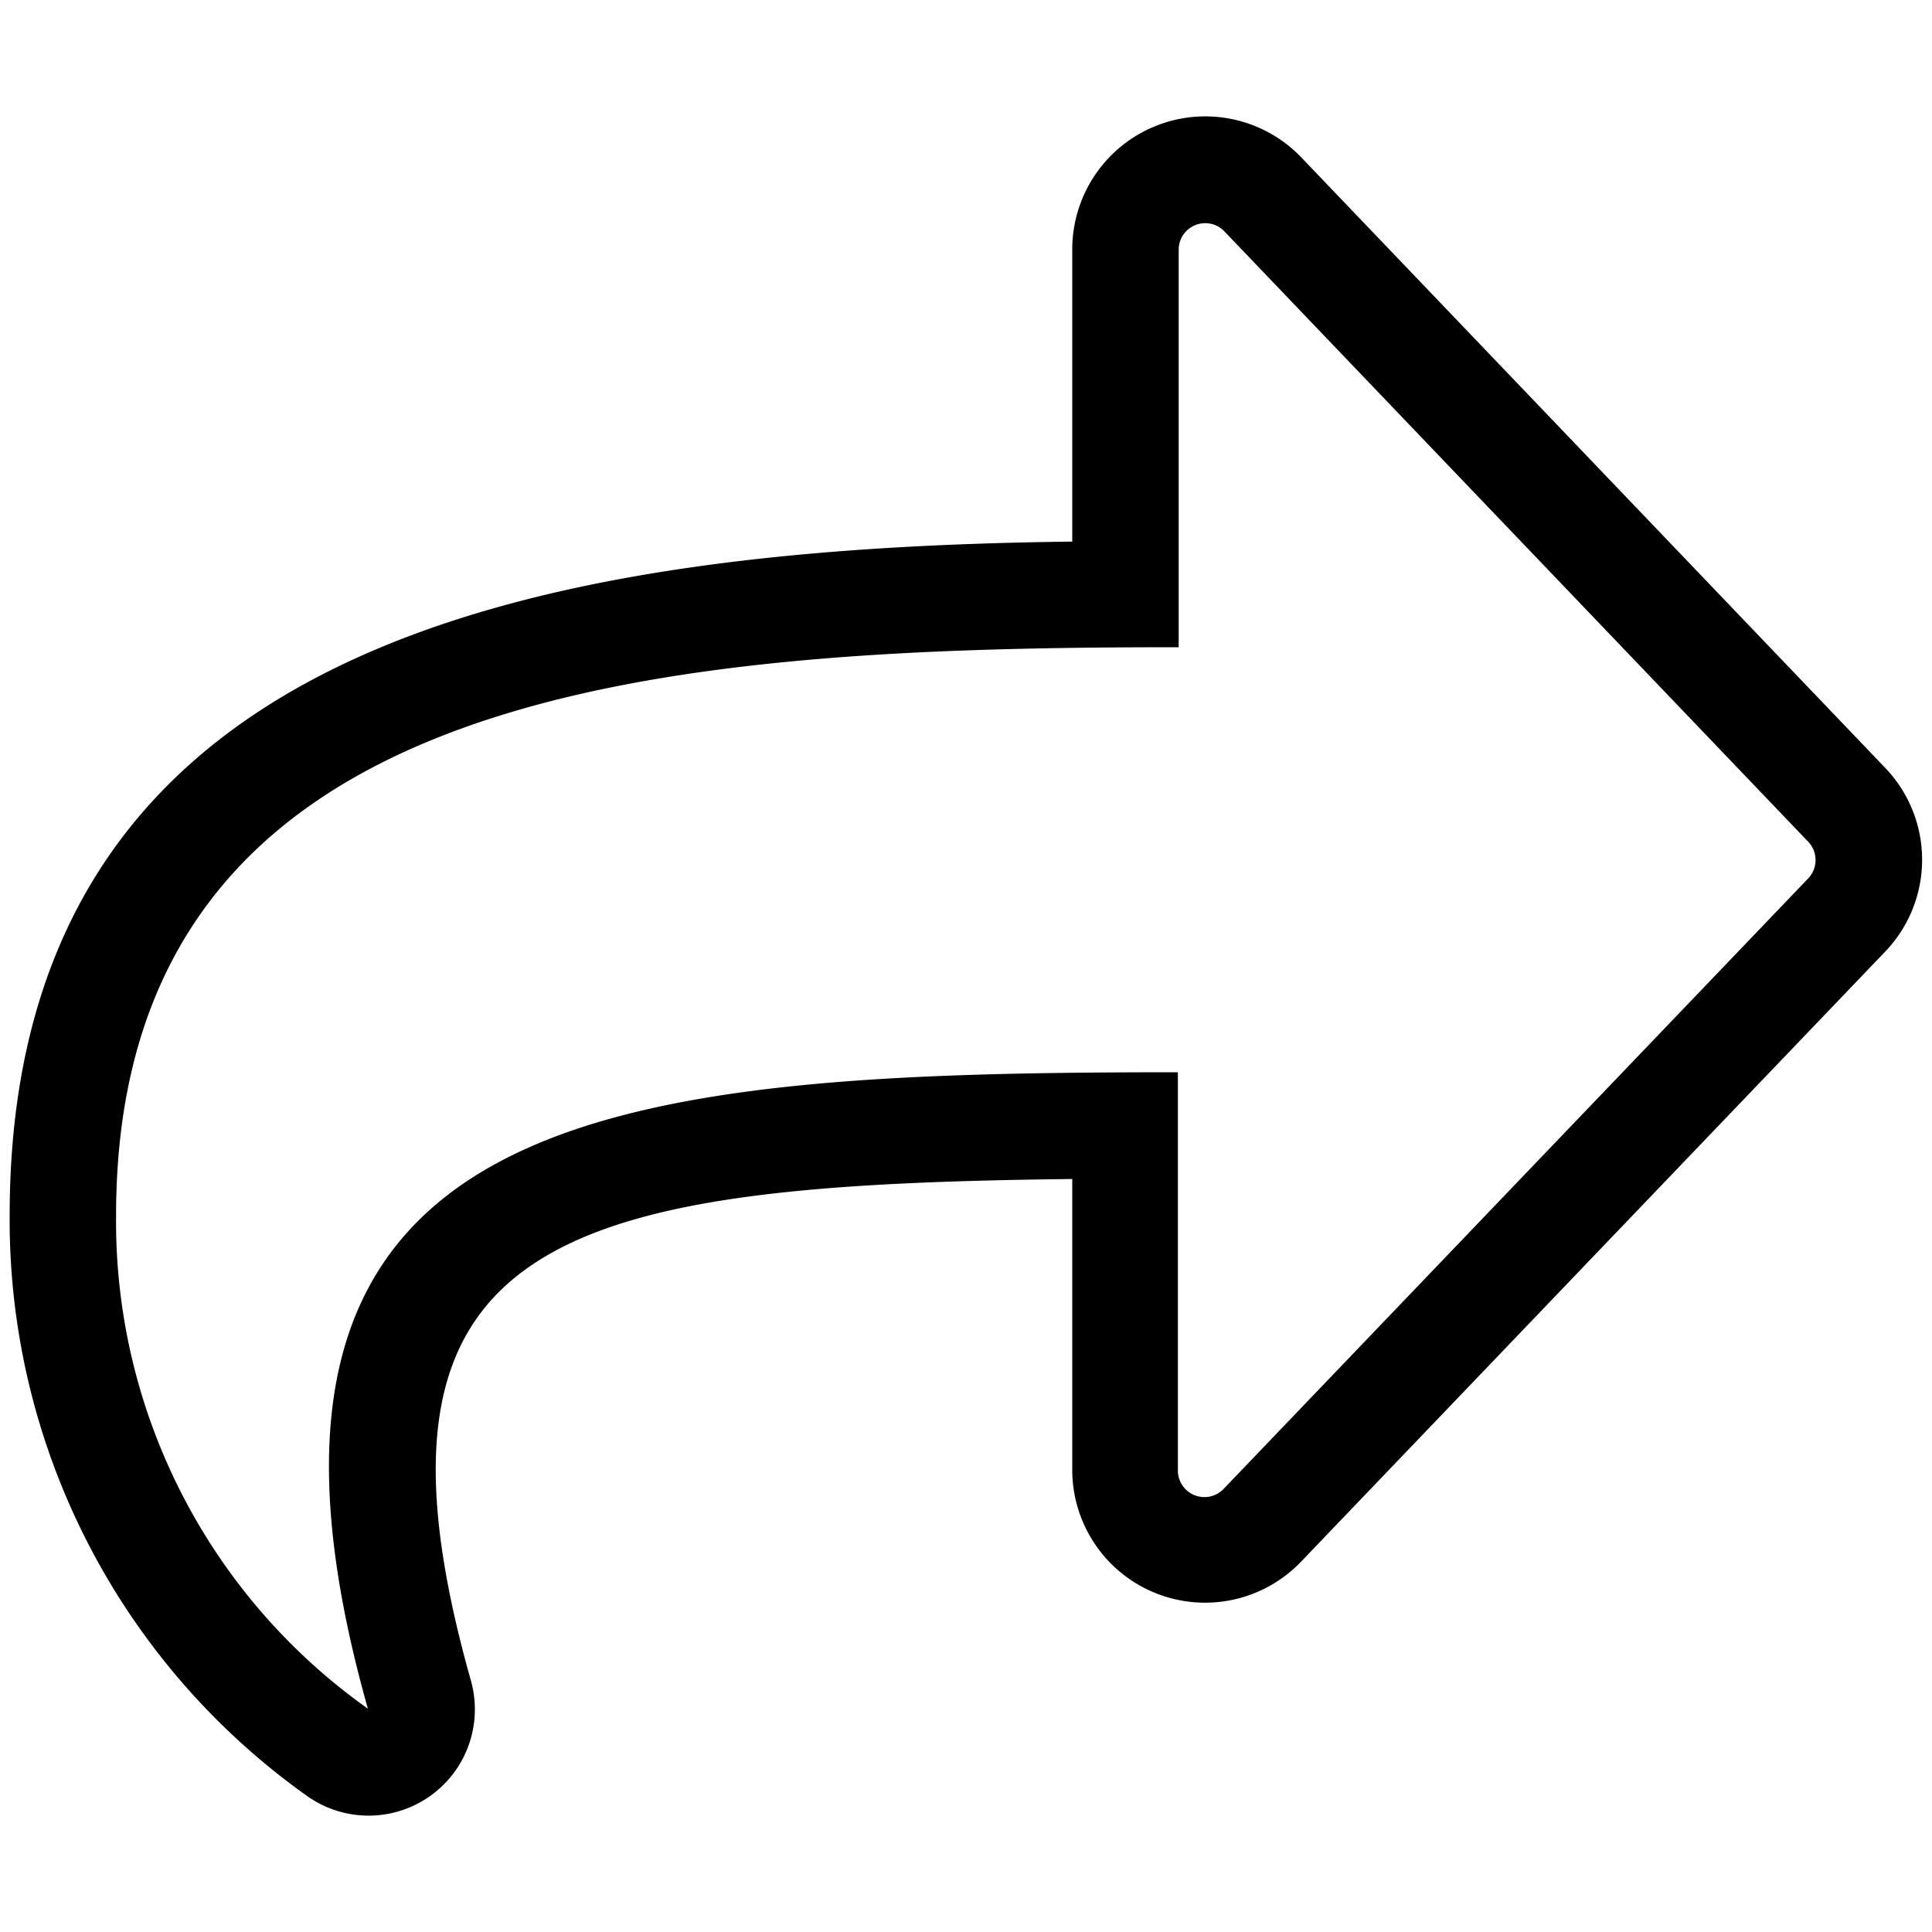<svg xmlns="http://www.w3.org/2000/svg" viewBox="0 0 120 120"><title>share</title><g id="Layer_1" data-name="Layer 1"><path d="M117.1,59.1a8.25,8.25,0,0,0,0-11.4L80.81,9.76a8.26,8.26,0,0,0-14.21,5.7V33.64c-34.12.41-66,6.59-66,41.86A43.88,43.88,0,0,0,19,111.5a6.6,6.6,0,0,0,10.25-7.11C21.43,76.68,34.76,73.6,66.6,73.23V91.34A8.25,8.25,0,0,0,80.81,97L117.1,59.1Zm-4.77-4.56L76,92.48a1.65,1.65,0,0,1-2.84-1.14V66.6c-35.35,0-60.9,2-50.31,39.53A37.09,37.09,0,0,1,7.21,75.5c0-33,33.59-35.3,66-35.3V15.46A1.65,1.65,0,0,1,76,14.32l36.29,37.94A1.65,1.65,0,0,1,112.33,54.54Z"/></g></svg>